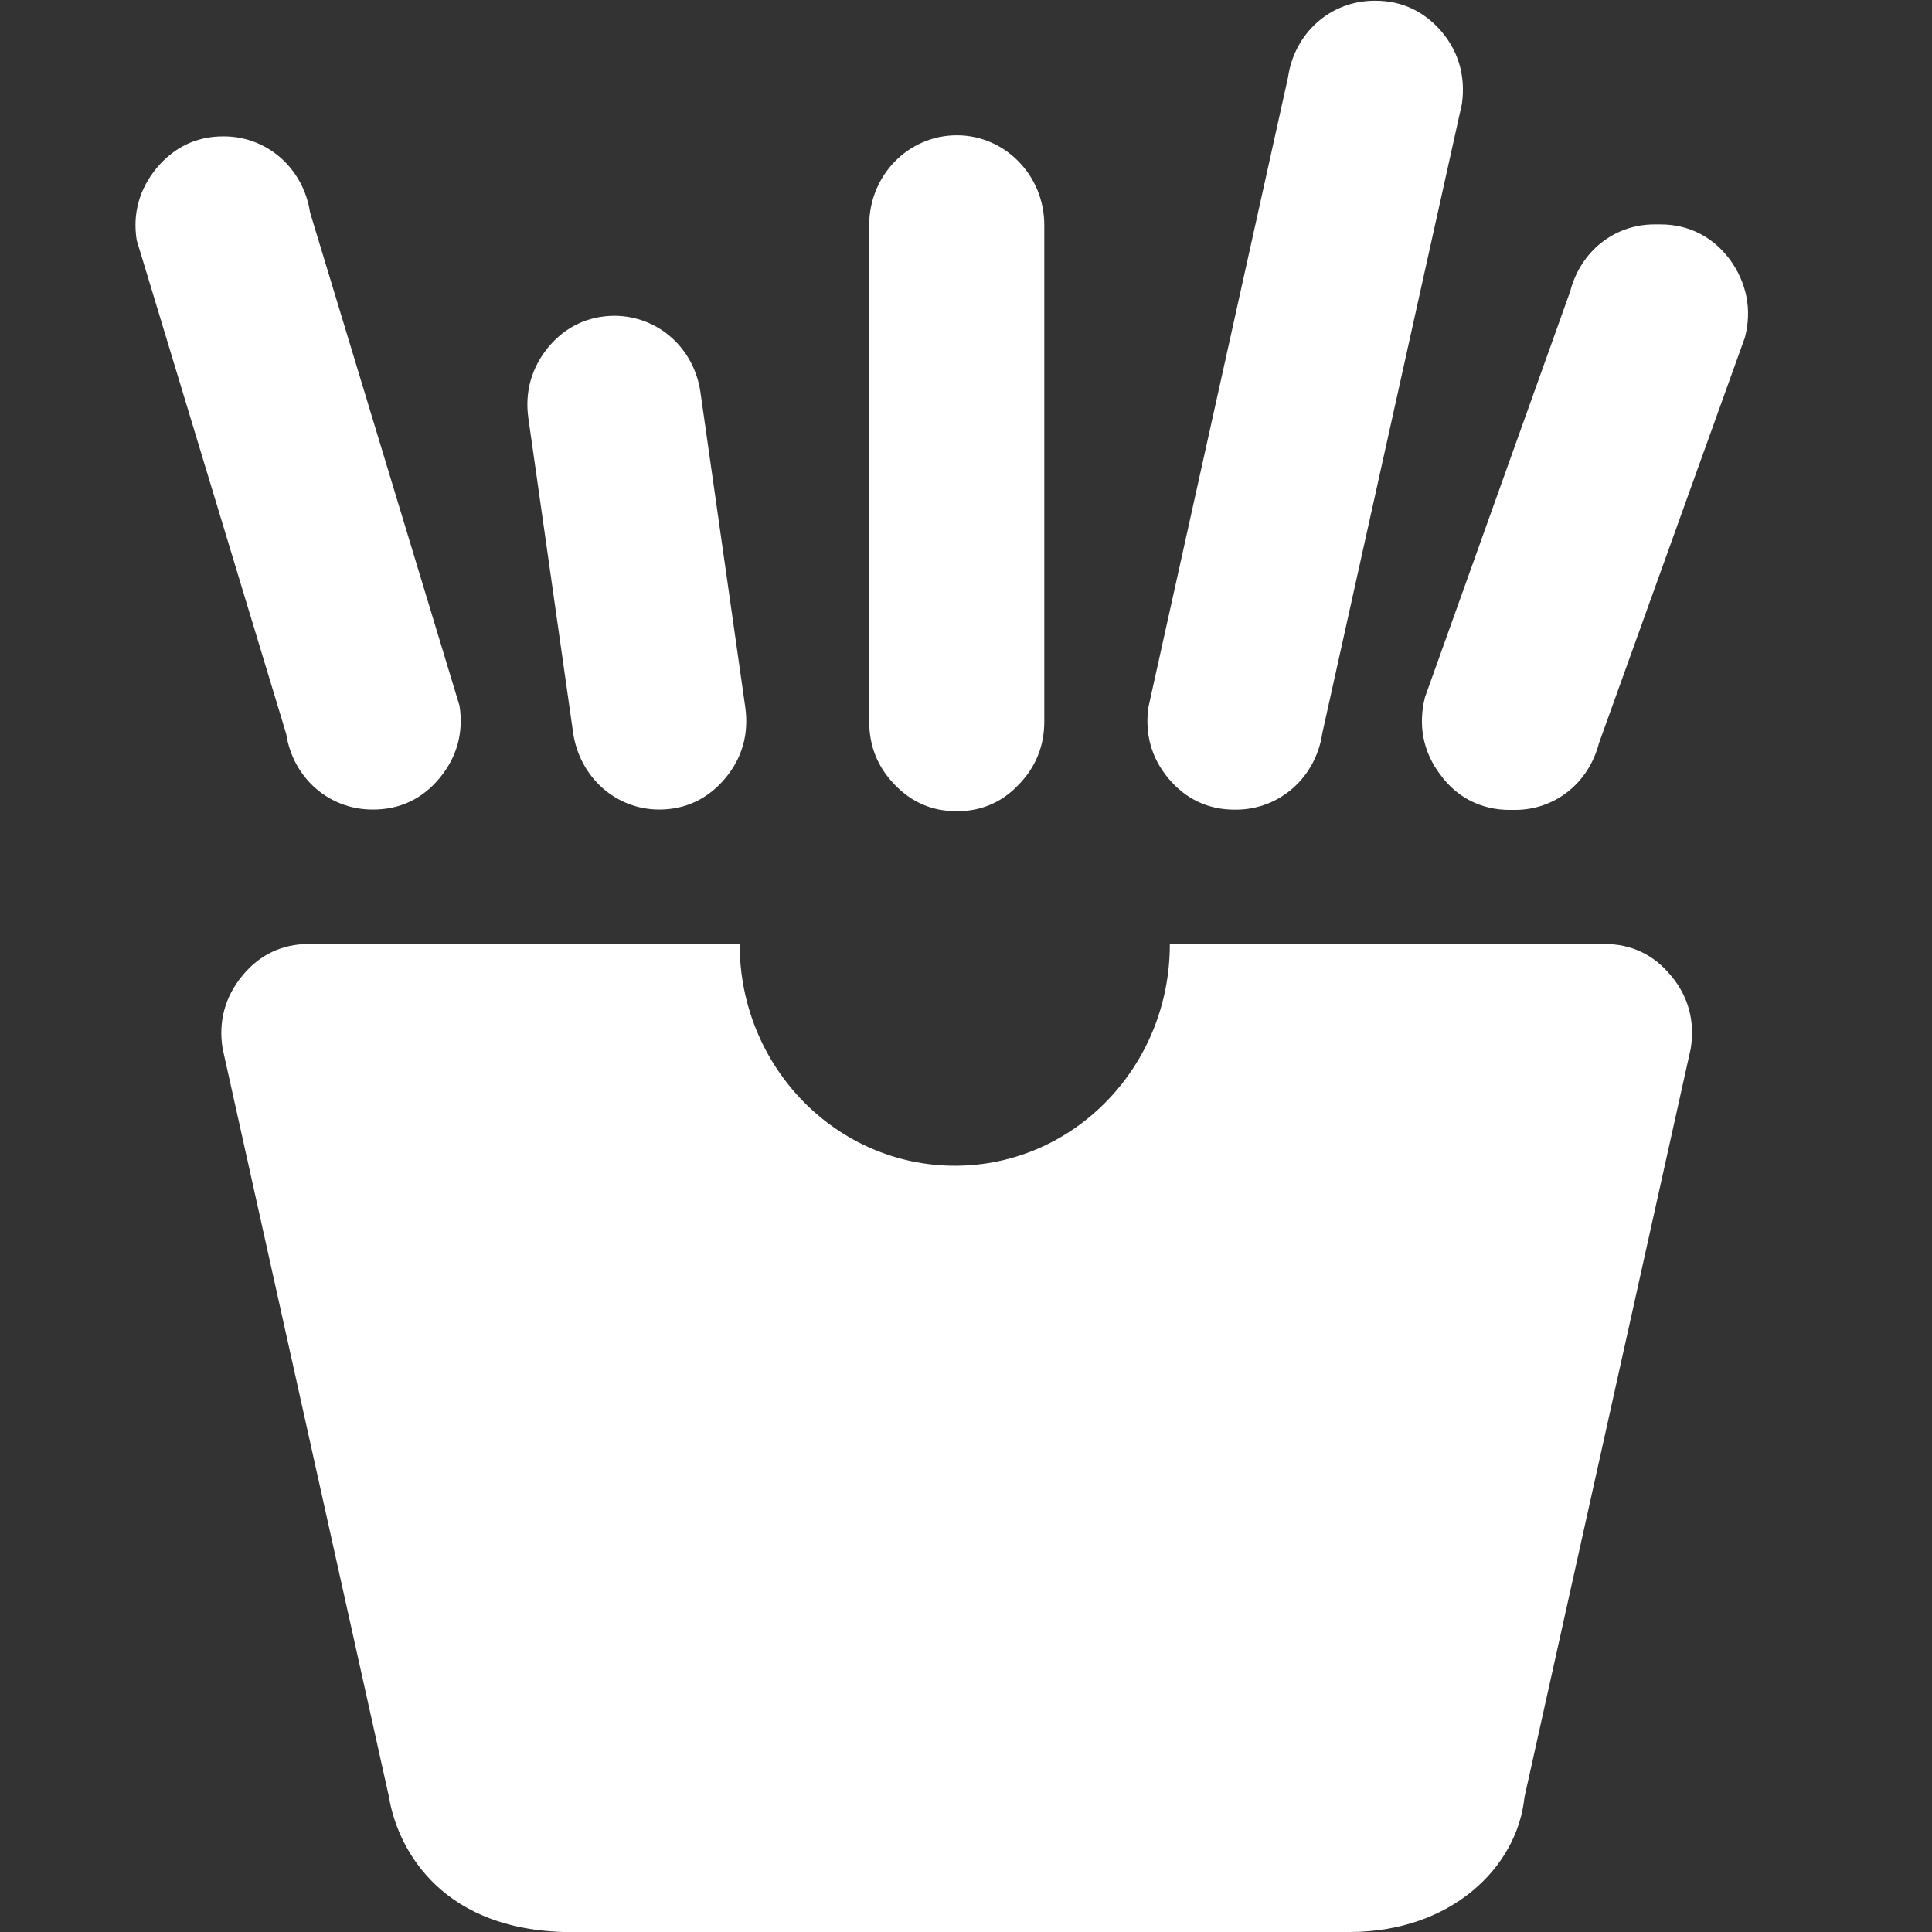 <?xml version="1.0" standalone="no"?><!DOCTYPE svg PUBLIC "-//W3C//DTD SVG 1.1//EN" "http://www.w3.org/Graphics/SVG/1.1/DTD/svg11.dtd"><svg class="icon" width="200px" height="200.00px" viewBox="0 0 1024 1024" version="1.1" xmlns="http://www.w3.org/2000/svg"><rect x="0" y="0" width="1024" height="1024" fill="#333333" stroke="none"/><path fill="#ffffff" d="M163.677 500.336 392.174 500.336c0 0.064-0.127 0.064-0.127 0.255 0 64.757 51.117 117.276 114.089 117.276s113.898-52.519 113.898-117.276c0-0.191-0.255-0.191-0.255-0.255l230.665 0c14.213 0 26.132 5.673 35.247 16.827 9.306 11.027 12.684 24.22 10.453 38.497l-88.148 396.891c-3.76 37.159-38.816 71.449-92.737 71.449L298.736 1024c-68.645-1.976-88.849-48.185-92.546-71.449L117.977 555.66C115.683 541.383 119.316 528.189 128.43 517.163 137.545 506.009 149.527 500.336 163.677 500.336L163.677 500.336 163.677 500.336zM197.84 429.078 197.394 429.078c-23.009 0-42.13-16.763-45.699-40.091L72.469 127.347C70.175 113.133 73.935 100.067 83.049 89.041c9.178-11.027 21.161-16.763 35.183-16.763l0.382 0c23.009 0 42.13 16.89 45.699 40.218l79.225 261.513c2.295 14.405-1.466 27.471-10.58 38.433C223.781 423.533 211.798 429.078 197.84 429.078L197.84 429.078 197.84 429.078zM325.888 167.31 325.569 167.31 325.442 167.31 325.888 167.31 325.888 167.31zM349.088 429.078l0.255 0L349.47 429.078 349.088 429.078 349.088 429.078zM349.407 429.078c-23.073 0-42.194-17.209-45.636-40.664L280.061 221.805C278.021 207.592 281.782 194.653 290.832 183.754 299.883 173.046 311.738 167.501 325.569 167.374 348.833 167.437 367.954 184.519 371.269 208.038l23.71 166.609C397.018 388.86 393.449 401.799 384.271 412.634 375.093 423.533 363.238 429.078 349.407 429.078L349.407 429.078 349.407 429.078zM507.156 429.97c-12.875 0-23.71-4.525-32.825-13.958-9.051-9.242-13.64-20.396-13.64-33.589L460.692 119.252c0-26.26 20.715-47.548 46.464-47.548 25.559 0 46.337 21.288 46.337 47.548l0 263.107c0 13.257-4.653 24.348-13.64 33.589C530.866 425.445 519.84 429.97 507.156 429.97L507.156 429.97 507.156 429.97zM700.853 388.605c-3.442 23.455-22.627 40.537-45.827 40.537l-0.637 0c-13.958 0-25.814-5.545-34.992-16.444C610.283 401.862 606.586 388.796 608.753 374.519l73.935-333.6c3.378-23.455 22.563-40.537 45.827-40.537l0.51 0c13.958 0 25.877 5.609 35.119 16.444 9.114 10.835 12.684 23.901 10.708 38.179L700.853 388.605 700.853 388.605zM924.825 178.91l-77.313 214.921c-5.481 21.161-23.264 35.438-44.552 35.438L800.092 429.269c-14.787 0-27.789-6.437-36.585-18.547-9.306-12.174-11.983-26.451-8.222-41.238l76.931-214.985c5.481-21.288 23.392-35.565 44.68-35.565l3.251 0c14.851 0 27.662 6.501 36.713 18.611C925.781 149.846 928.713 164.123 924.825 178.91L924.825 178.91 924.825 178.91z" /></svg>